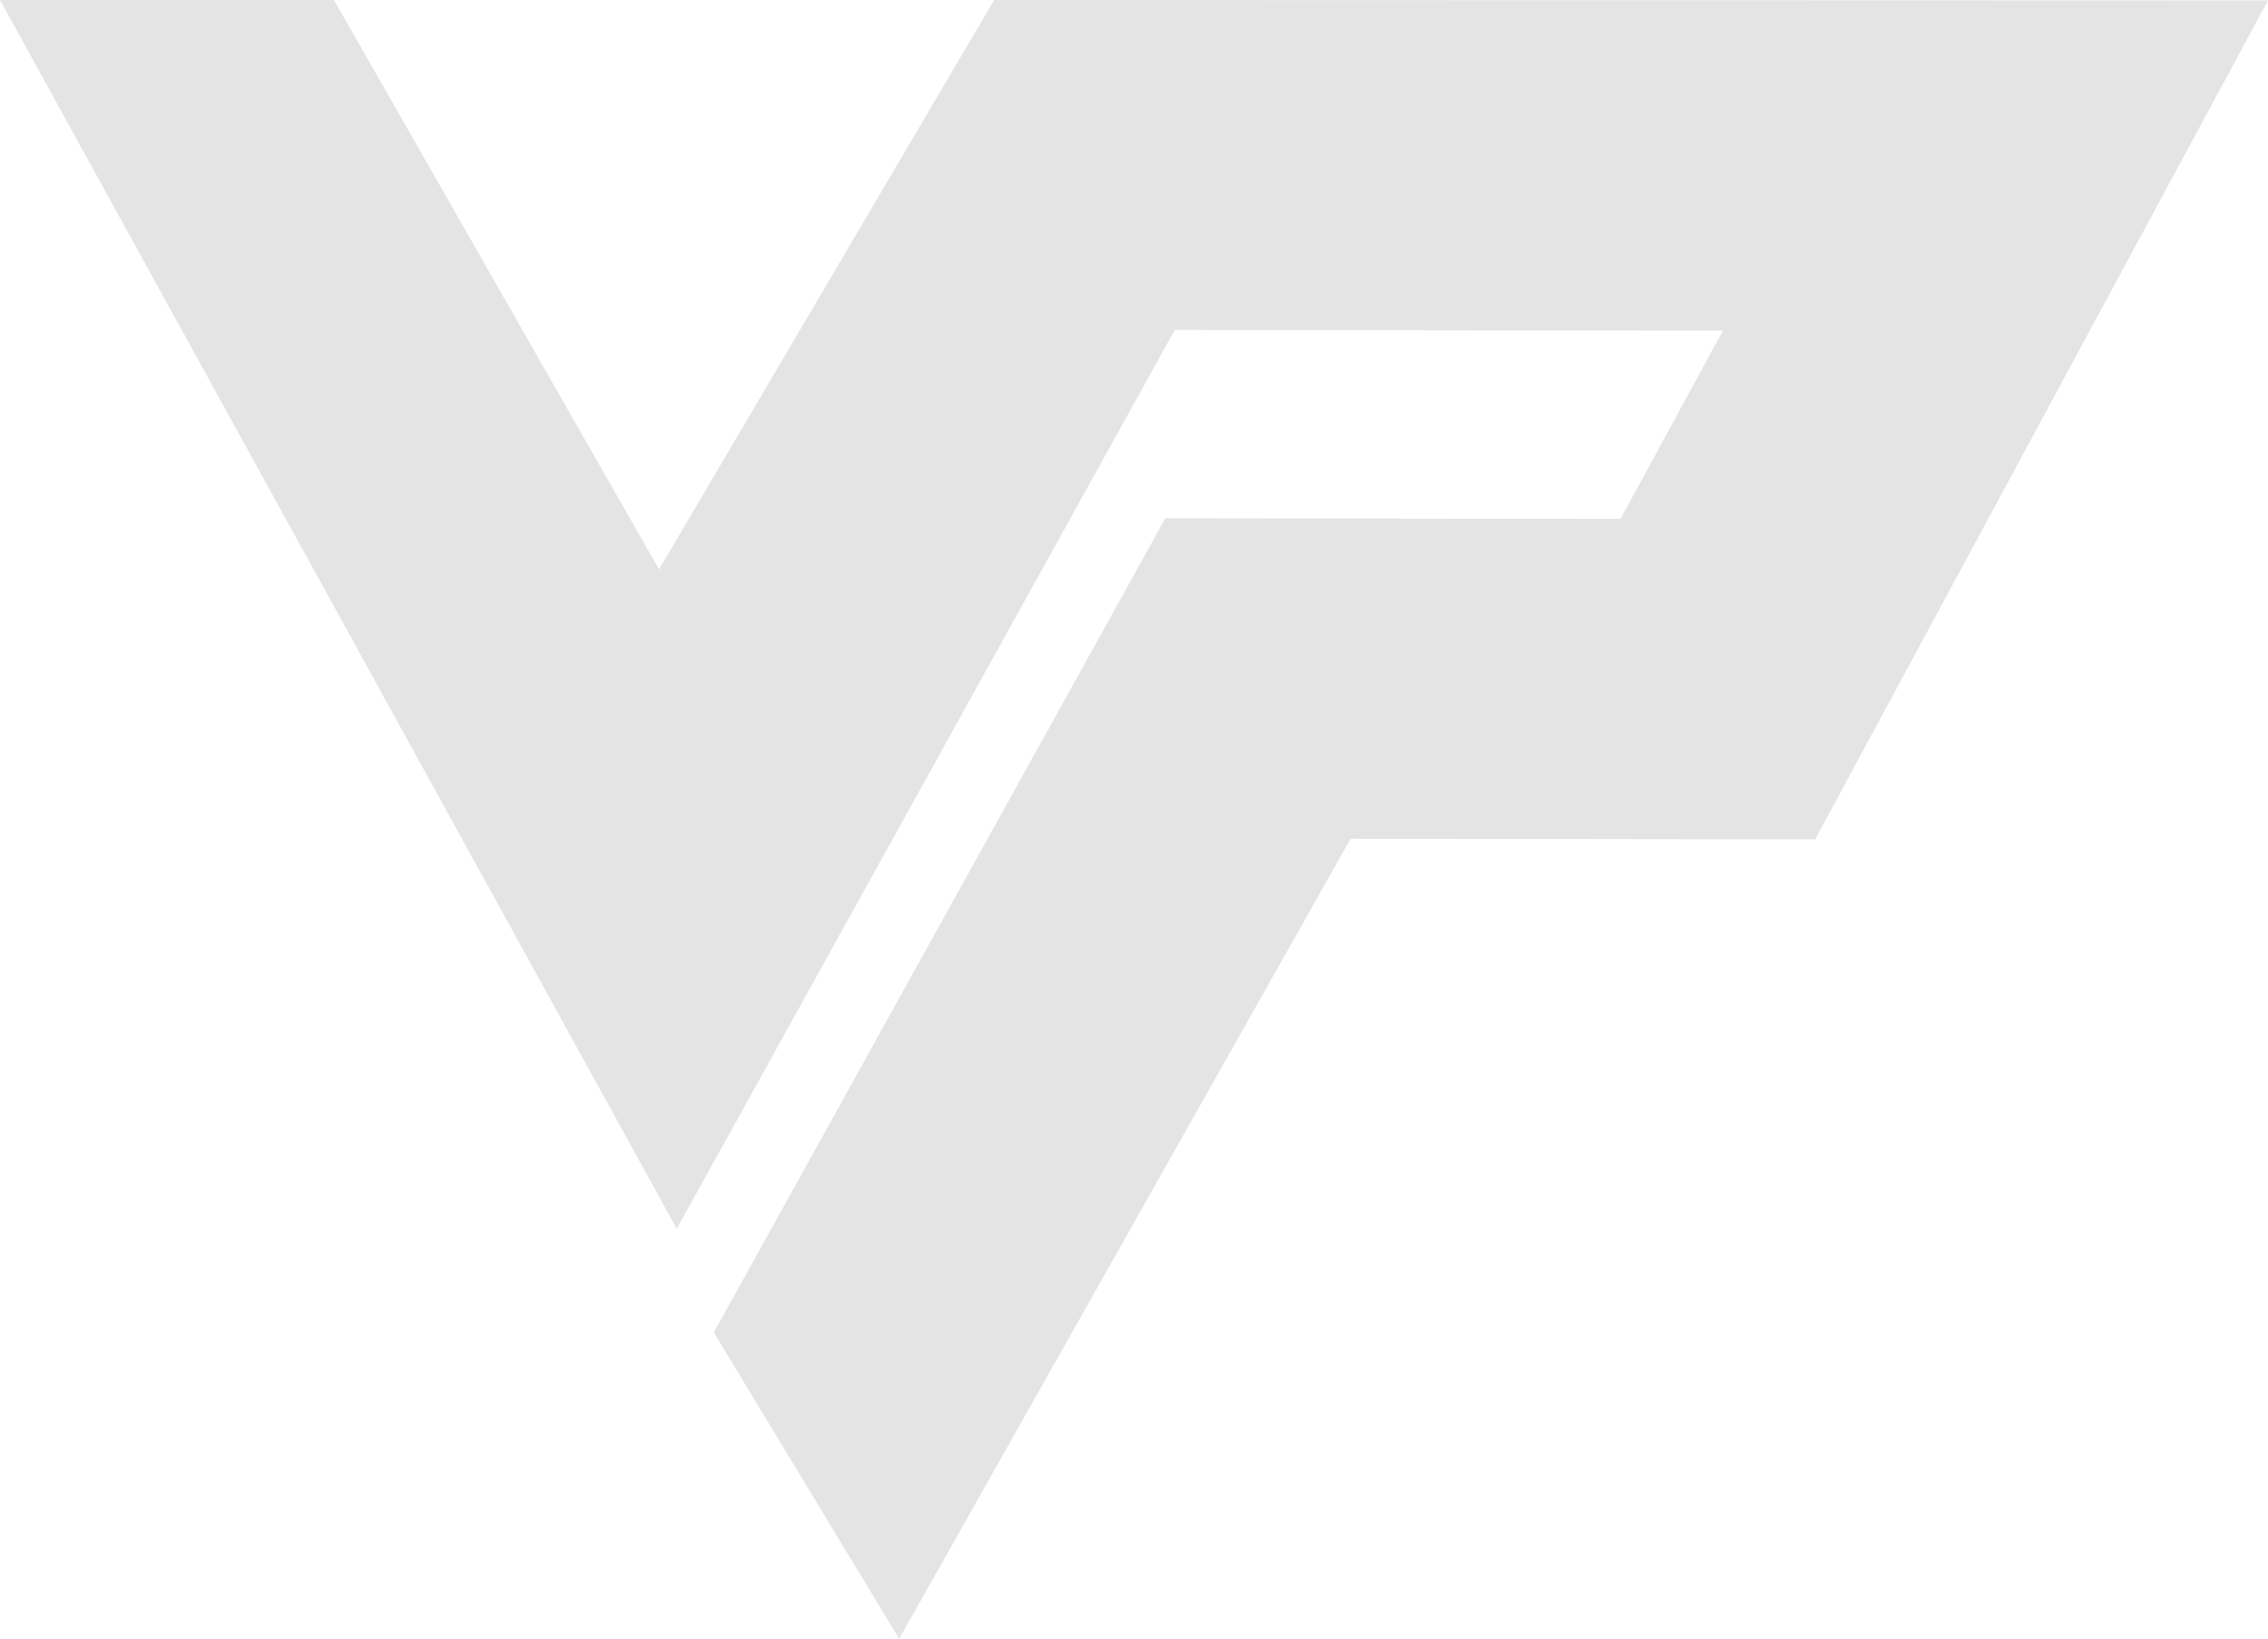<svg width="1255" height="907" viewBox="0 0 1255 907" fill="none" xmlns="http://www.w3.org/2000/svg">
<path d="M0 0H184.807L364.681 315.131L550.131 0L1255 0.235L1004.4 464.565L747.351 464.226L497.549 907L394.981 737.444L644.835 286.85L896.719 287.189L953.387 183.006L650.077 182.589L374.472 680.074L0 0Z" fill="#E4E4E4"/>
</svg>
